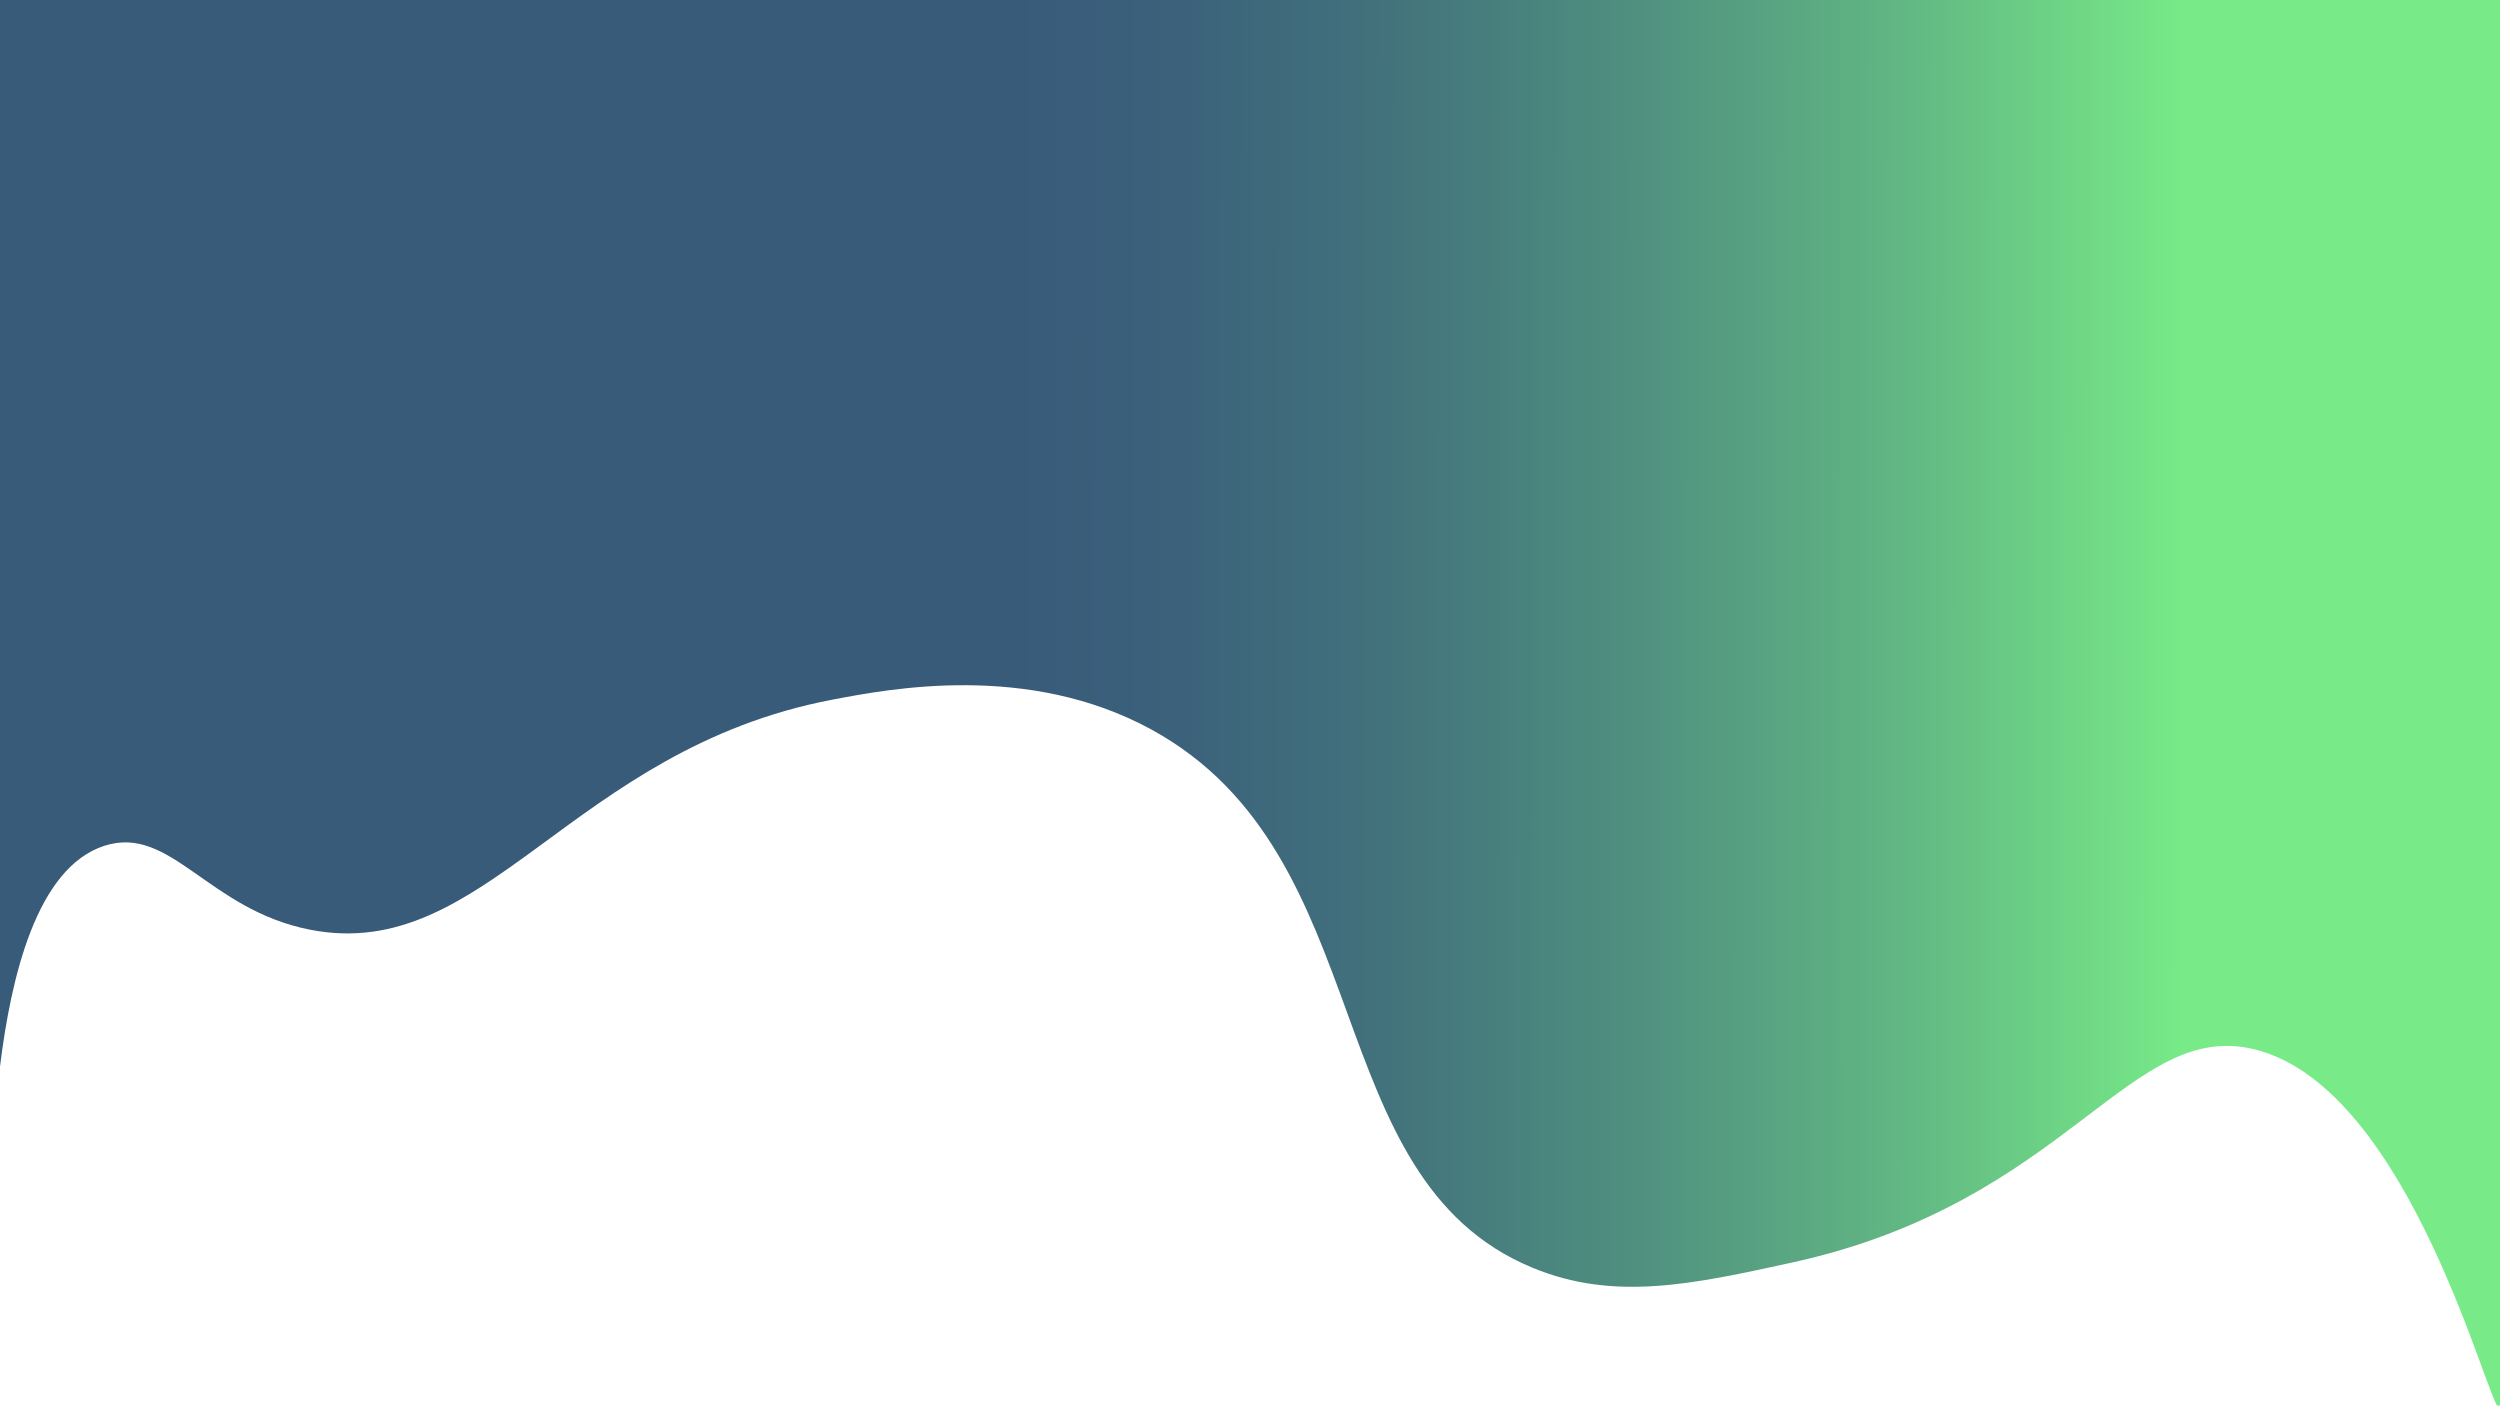 <?xml version="1.0" encoding="utf-8"?>
<!-- Generator: Adobe Illustrator 24.2.0, SVG Export Plug-In . SVG Version: 6.00 Build 0)  -->
<svg version="1.1" id="Layer_1" xmlns="http://www.w3.org/2000/svg" xmlns:xlink="http://www.w3.org/1999/xlink" x="0px" y="0px"
	 viewBox="0 0 1366 768" style="enable-background:new 0 0 1366 768;" xml:space="preserve">
<style type="text/css">
	.st0{fill:url(#SVGID_1_);}
	.st1{fill:url(#SVGID_2_);}
	.st2{fill:url(#SVGID_3_);}
</style>
<g>
	
		<linearGradient id="SVGID_1_" gradientUnits="userSpaceOnUse" x1="465.621" y1="775.788" x2="1798.527" y2="775.788" gradientTransform="matrix(-1.025 -8.401425e-04 8.435779e-04 -1.03 1843.061 1183.816)">
		<stop  offset="0.126" style="stop-color:#78EB88"/>
		<stop  offset="0.137" style="stop-color:#75E587"/>
		<stop  offset="0.247" style="stop-color:#60B483"/>
		<stop  offset="0.352" style="stop-color:#4E8E7F"/>
		<stop  offset="0.447" style="stop-color:#42727C"/>
		<stop  offset="0.531" style="stop-color:#3B617B"/>
		<stop  offset="0.594" style="stop-color:#385B7A"/>
	</linearGradient>
	<path class="st0" d="M0,582.8C0,388.53,0,194.27,0,0c455.33,0,910.67,0,1366,0c0,256,0,512,0,768c0,0.98-0.08,1.46-0.25,1.5
		c-5.87,1.17-48.1-173.79-132.89-195.89c-69.12-18.01-102.46,83.09-253.44,116.19c-54.76,12-97.32,21.33-141.91,2.96
		c-119.01-49.04-82.18-225.19-208.43-294.17c-67.27-36.75-142.82-22.31-174.43-16.26c-142.76,27.3-189.25,144.51-285.3,125.65
		c-55.78-10.95-76.1-57.55-112.35-45.83C19.82,474.17,5.94,534.54,0,582.8z"/>
</g>
<linearGradient id="SVGID_2_" gradientUnits="userSpaceOnUse" x1="370.671" y1="513.437" x2="370.671" y2="513.437">
	<stop  offset="0.126" style="stop-color:#78EB88"/>
	<stop  offset="0.137" style="stop-color:#75E587"/>
	<stop  offset="0.247" style="stop-color:#60B483"/>
	<stop  offset="0.352" style="stop-color:#4E8E7F"/>
	<stop  offset="0.447" style="stop-color:#42727C"/>
	<stop  offset="0.531" style="stop-color:#3B617B"/>
	<stop  offset="0.594" style="stop-color:#385B7A"/>
</linearGradient>
<path class="st1" d="M370.67,513.44"/>
<linearGradient id="SVGID_3_" gradientUnits="userSpaceOnUse" x1="-126.323" y1="376.405" x2="-126.323" y2="376.405">
	<stop  offset="0.126" style="stop-color:#78EB88"/>
	<stop  offset="0.137" style="stop-color:#75E587"/>
	<stop  offset="0.247" style="stop-color:#60B483"/>
	<stop  offset="0.352" style="stop-color:#4E8E7F"/>
	<stop  offset="0.447" style="stop-color:#42727C"/>
	<stop  offset="0.531" style="stop-color:#3B617B"/>
	<stop  offset="0.594" style="stop-color:#385B7A"/>
</linearGradient>
<path class="st2" d="M-126.32,376.41"/>
</svg>

